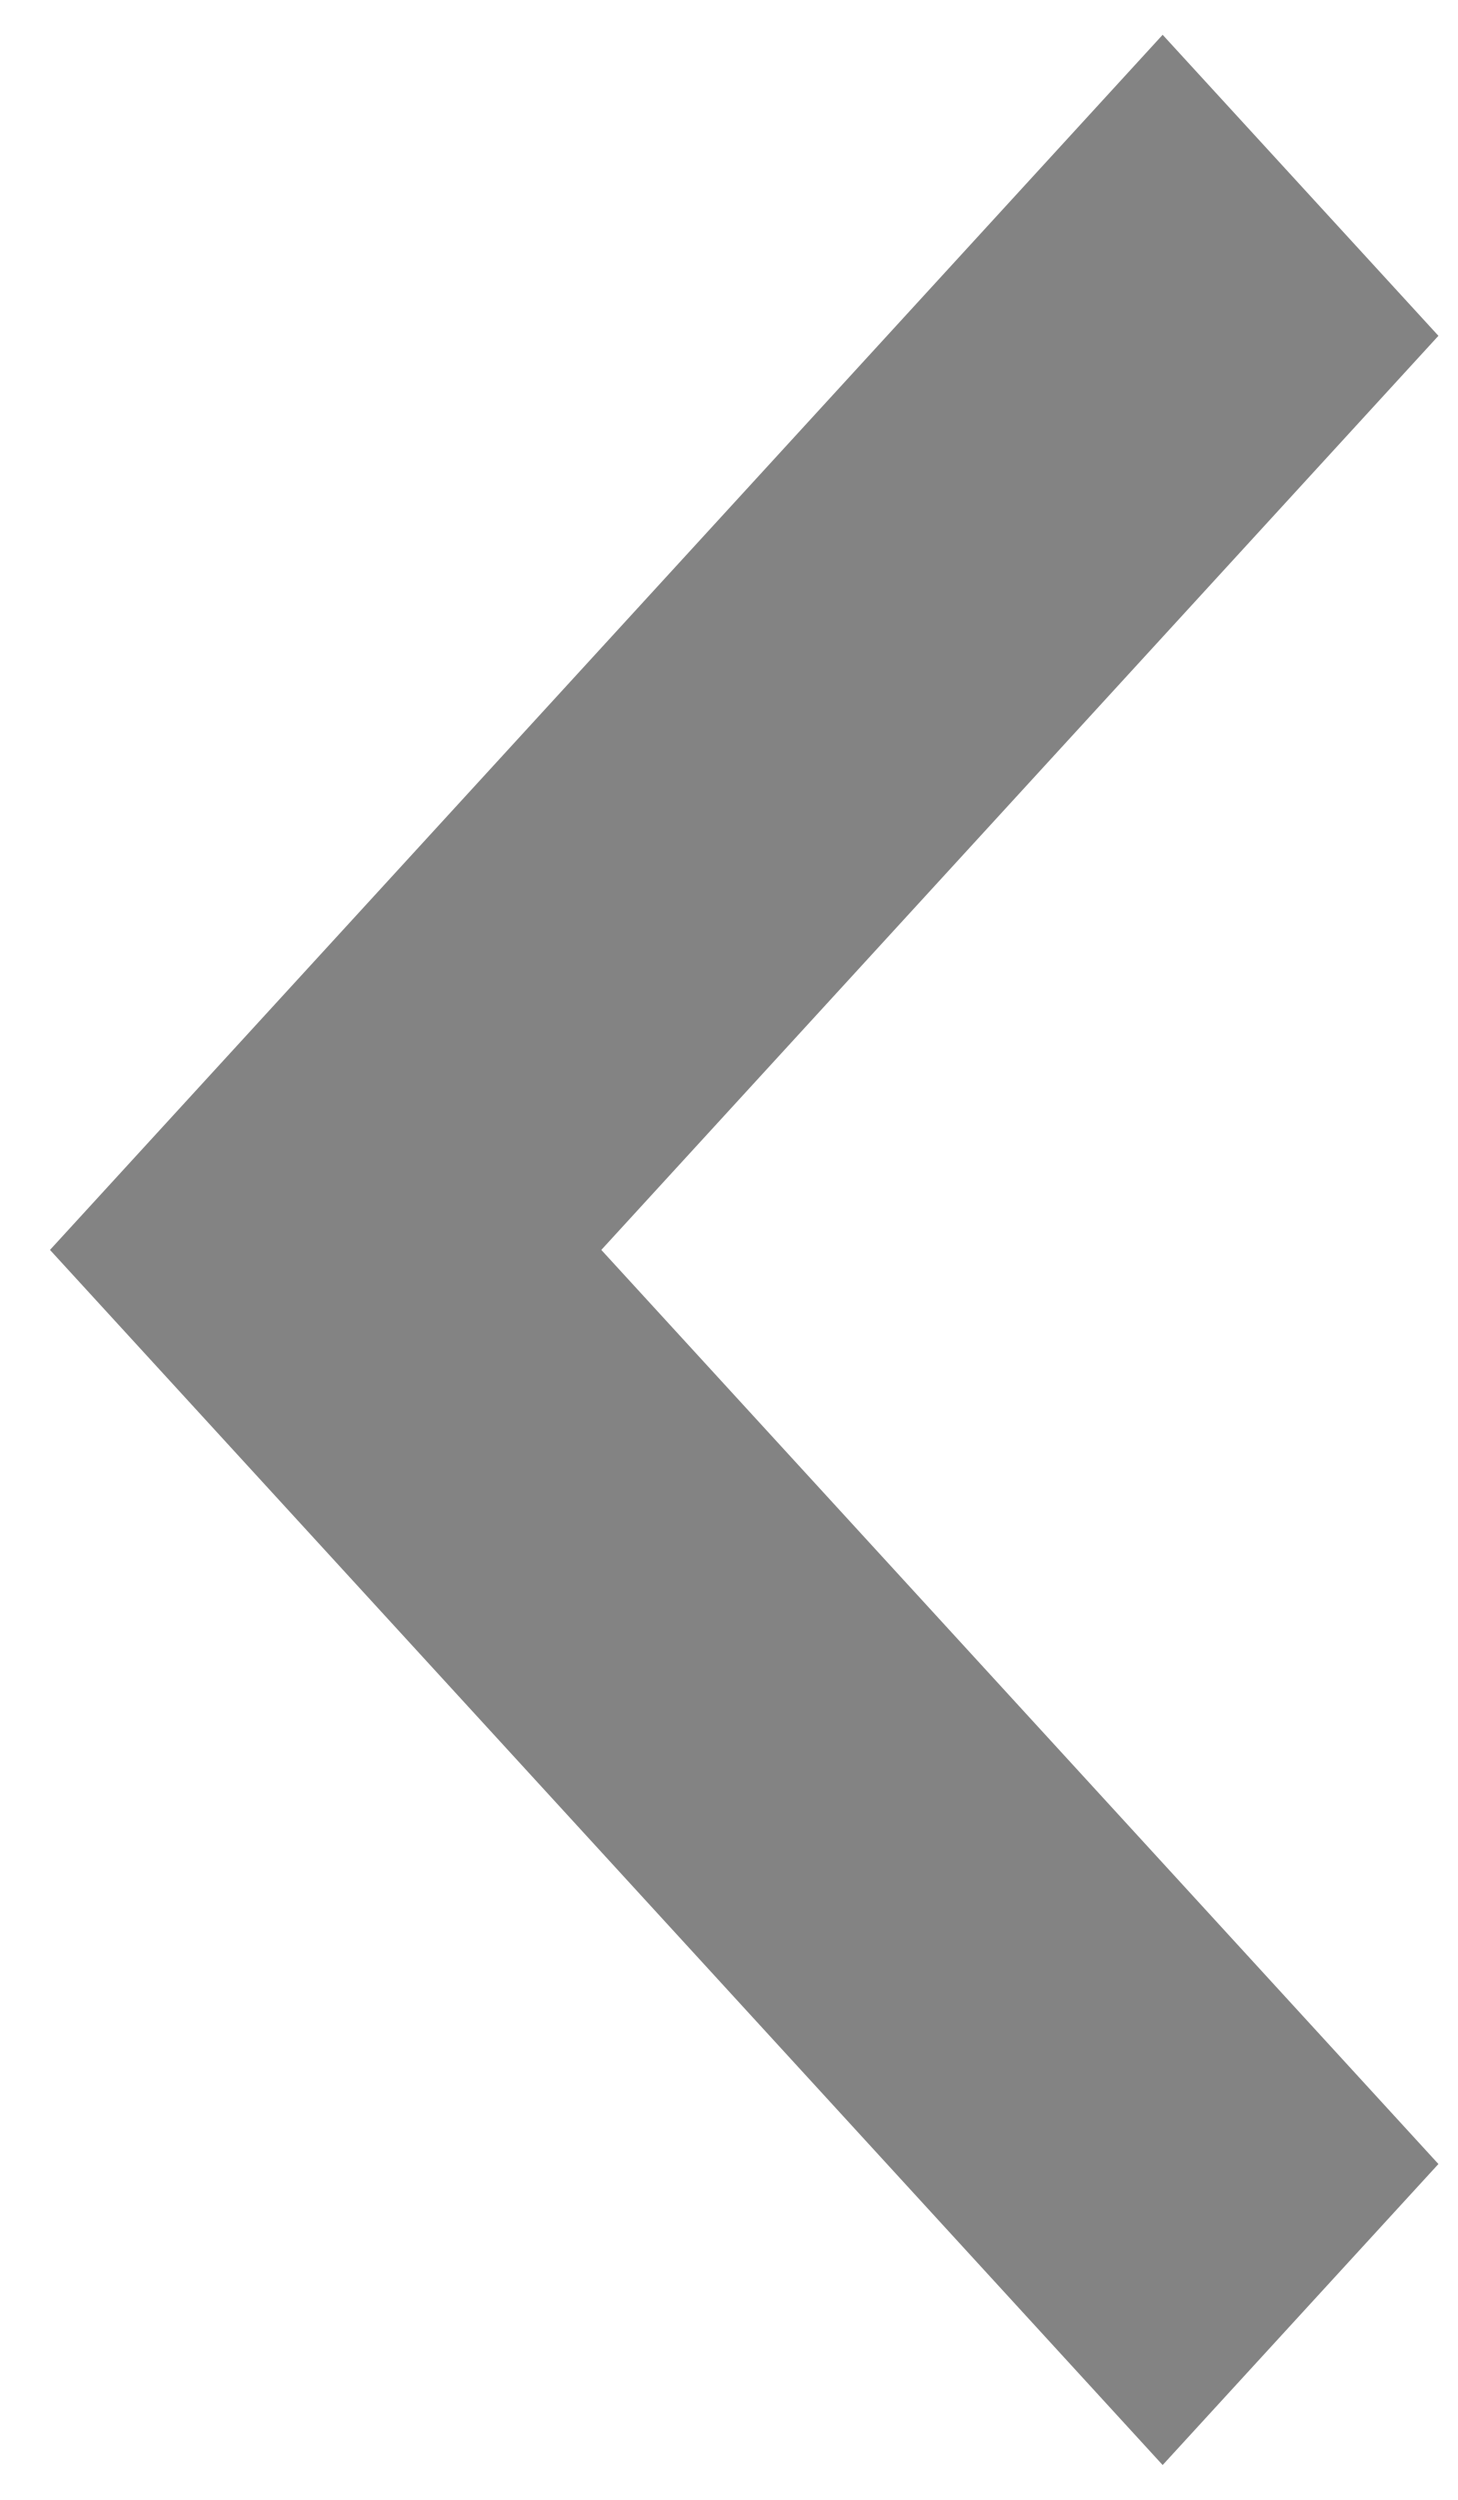 <svg width="7" height="12" viewBox="0 0 7 12" fill="none" xmlns="http://www.w3.org/2000/svg">
<path d="M5.582 0.167L0.24 6L5.582 11.833L6.906 10.388L2.887 6L6.906 1.612L5.582 0.167Z" fill="#838383"/>
</svg>
